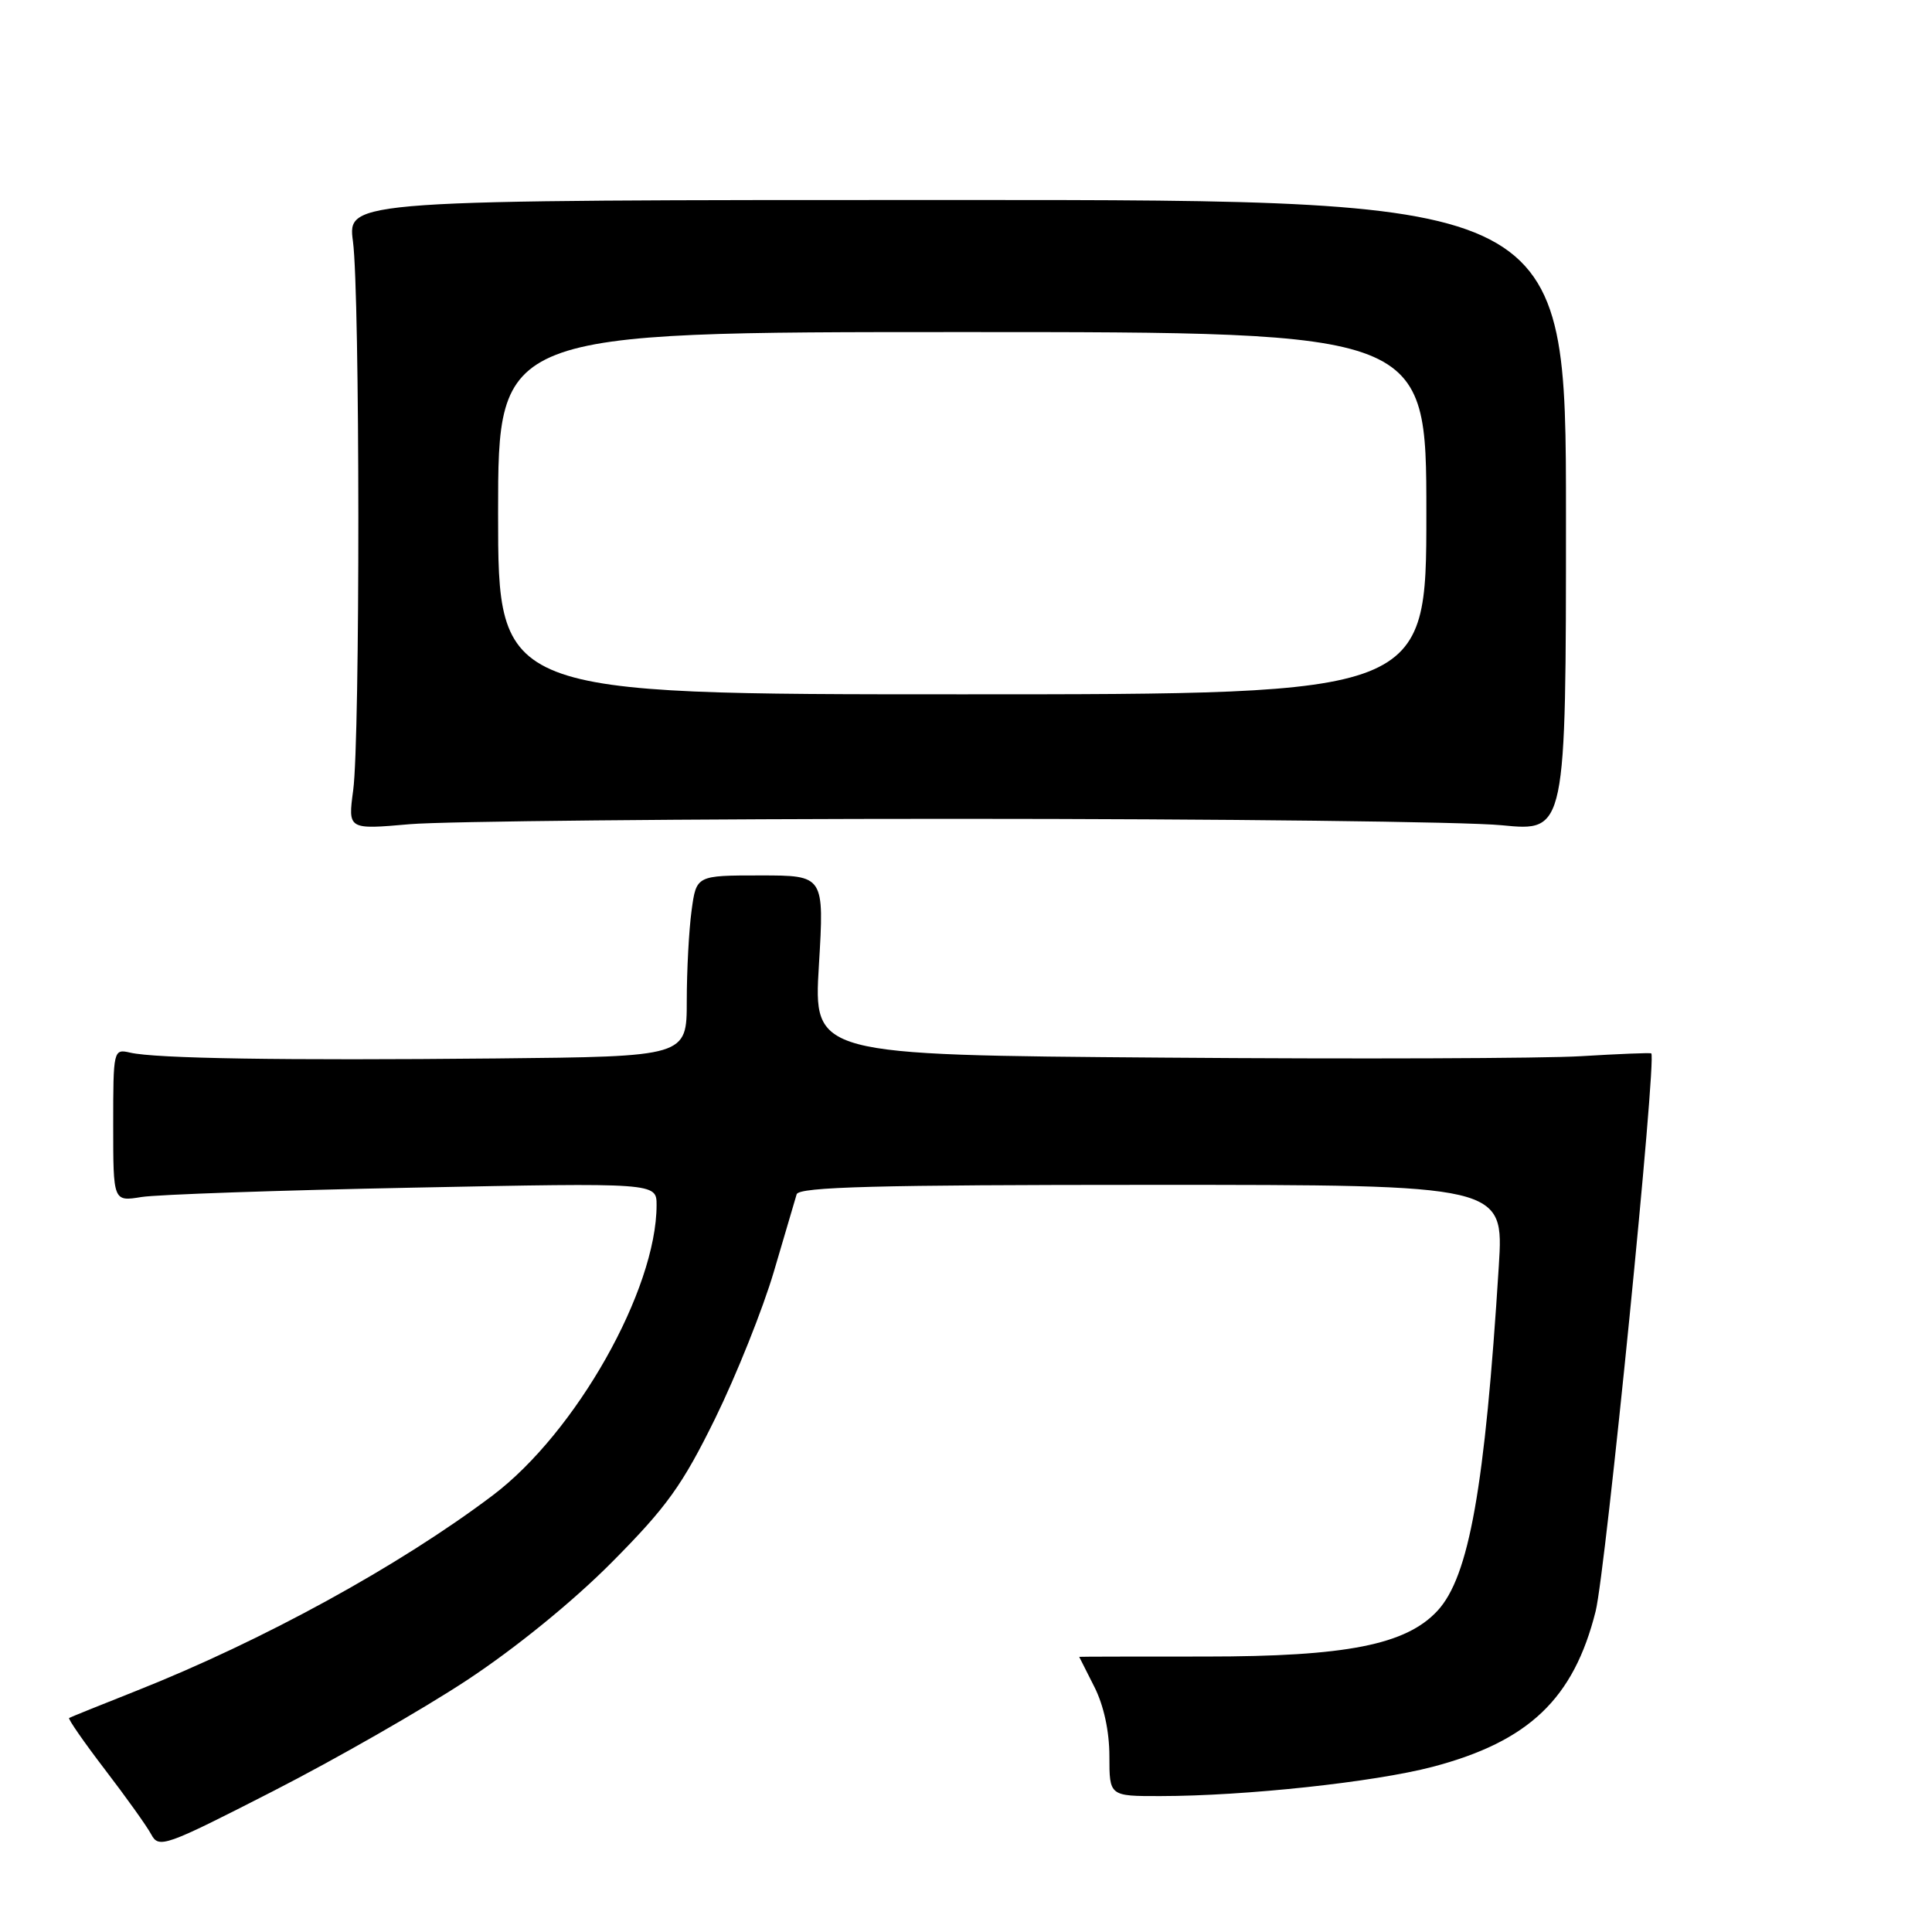 <?xml version="1.0" encoding="UTF-8" standalone="no"?>
<!DOCTYPE svg PUBLIC "-//W3C//DTD SVG 1.1//EN" "http://www.w3.org/Graphics/SVG/1.1/DTD/svg11.dtd" >
<svg xmlns="http://www.w3.org/2000/svg" xmlns:xlink="http://www.w3.org/1999/xlink" version="1.1" viewBox="0 0 256 256">
 <g >
 <path fill="currentColor"
d=" M 61.86 222.64 C 68.27 218.42 75.91 212.21 81.07 207.01 C 88.36 199.67 90.41 196.81 94.77 187.94 C 97.58 182.20 101.08 173.45 102.54 168.50 C 104.00 163.55 105.36 158.94 105.56 158.25 C 105.86 157.27 116.14 157.00 152.61 157.00 C 199.27 157.00 199.27 157.00 198.60 167.75 C 196.76 197.13 194.66 208.92 190.47 213.44 C 186.30 217.94 178.40 219.50 159.75 219.50 C 150.54 219.50 143.00 219.51 143.00 219.54 C 143.00 219.56 143.90 221.34 145.00 223.50 C 146.25 225.96 147.00 229.40 147.00 232.71 C 147.00 238.00 147.00 238.00 153.75 237.99 C 165.02 237.98 182.08 236.14 189.80 234.12 C 202.58 230.76 208.52 225.10 211.43 213.50 C 212.76 208.18 219.56 140.05 218.80 139.58 C 218.63 139.48 214.45 139.65 209.50 139.95 C 204.55 140.25 179.64 140.34 154.15 140.14 C 107.79 139.79 107.79 139.79 108.51 127.89 C 109.22 116.00 109.22 116.00 100.75 116.00 C 92.27 116.00 92.27 116.00 91.64 120.64 C 91.29 123.19 91.00 128.59 91.00 132.64 C 91.00 140.00 91.00 140.00 65.75 140.25 C 37.48 140.53 20.61 140.26 17.25 139.48 C 15.03 138.97 15.00 139.10 15.00 149.09 C 15.00 159.22 15.00 159.22 18.75 158.61 C 20.81 158.28 37.01 157.72 54.75 157.37 C 87.00 156.72 87.00 156.72 87.00 159.68 C 87.00 170.90 76.32 189.82 65.28 198.15 C 52.92 207.48 34.79 217.42 18.00 224.07 C 13.32 225.92 9.35 227.53 9.16 227.64 C 8.98 227.75 11.11 230.82 13.90 234.47 C 16.69 238.11 19.46 241.98 20.04 243.07 C 21.05 244.96 21.85 244.67 36.16 237.35 C 44.45 233.11 56.01 226.50 61.86 222.64 Z  M 126.50 108.50 C 161.70 108.50 194.32 108.88 199.00 109.35 C 207.50 110.19 207.50 110.19 207.50 68.35 C 207.50 26.50 207.50 26.50 126.77 26.50 C 46.04 26.50 46.04 26.50 46.77 32.00 C 47.70 39.02 47.73 97.81 46.80 104.71 C 46.10 109.93 46.10 109.93 54.30 109.21 C 58.81 108.82 91.30 108.50 126.50 108.50 Z  M 66.00 68.00 C 66.00 44.00 66.00 44.00 127.50 44.00 C 189.00 44.00 189.00 44.00 189.00 68.00 C 189.00 92.00 189.00 92.00 127.50 92.00 C 66.00 92.00 66.00 92.00 66.00 68.00 Z "/>
</g>
</svg>